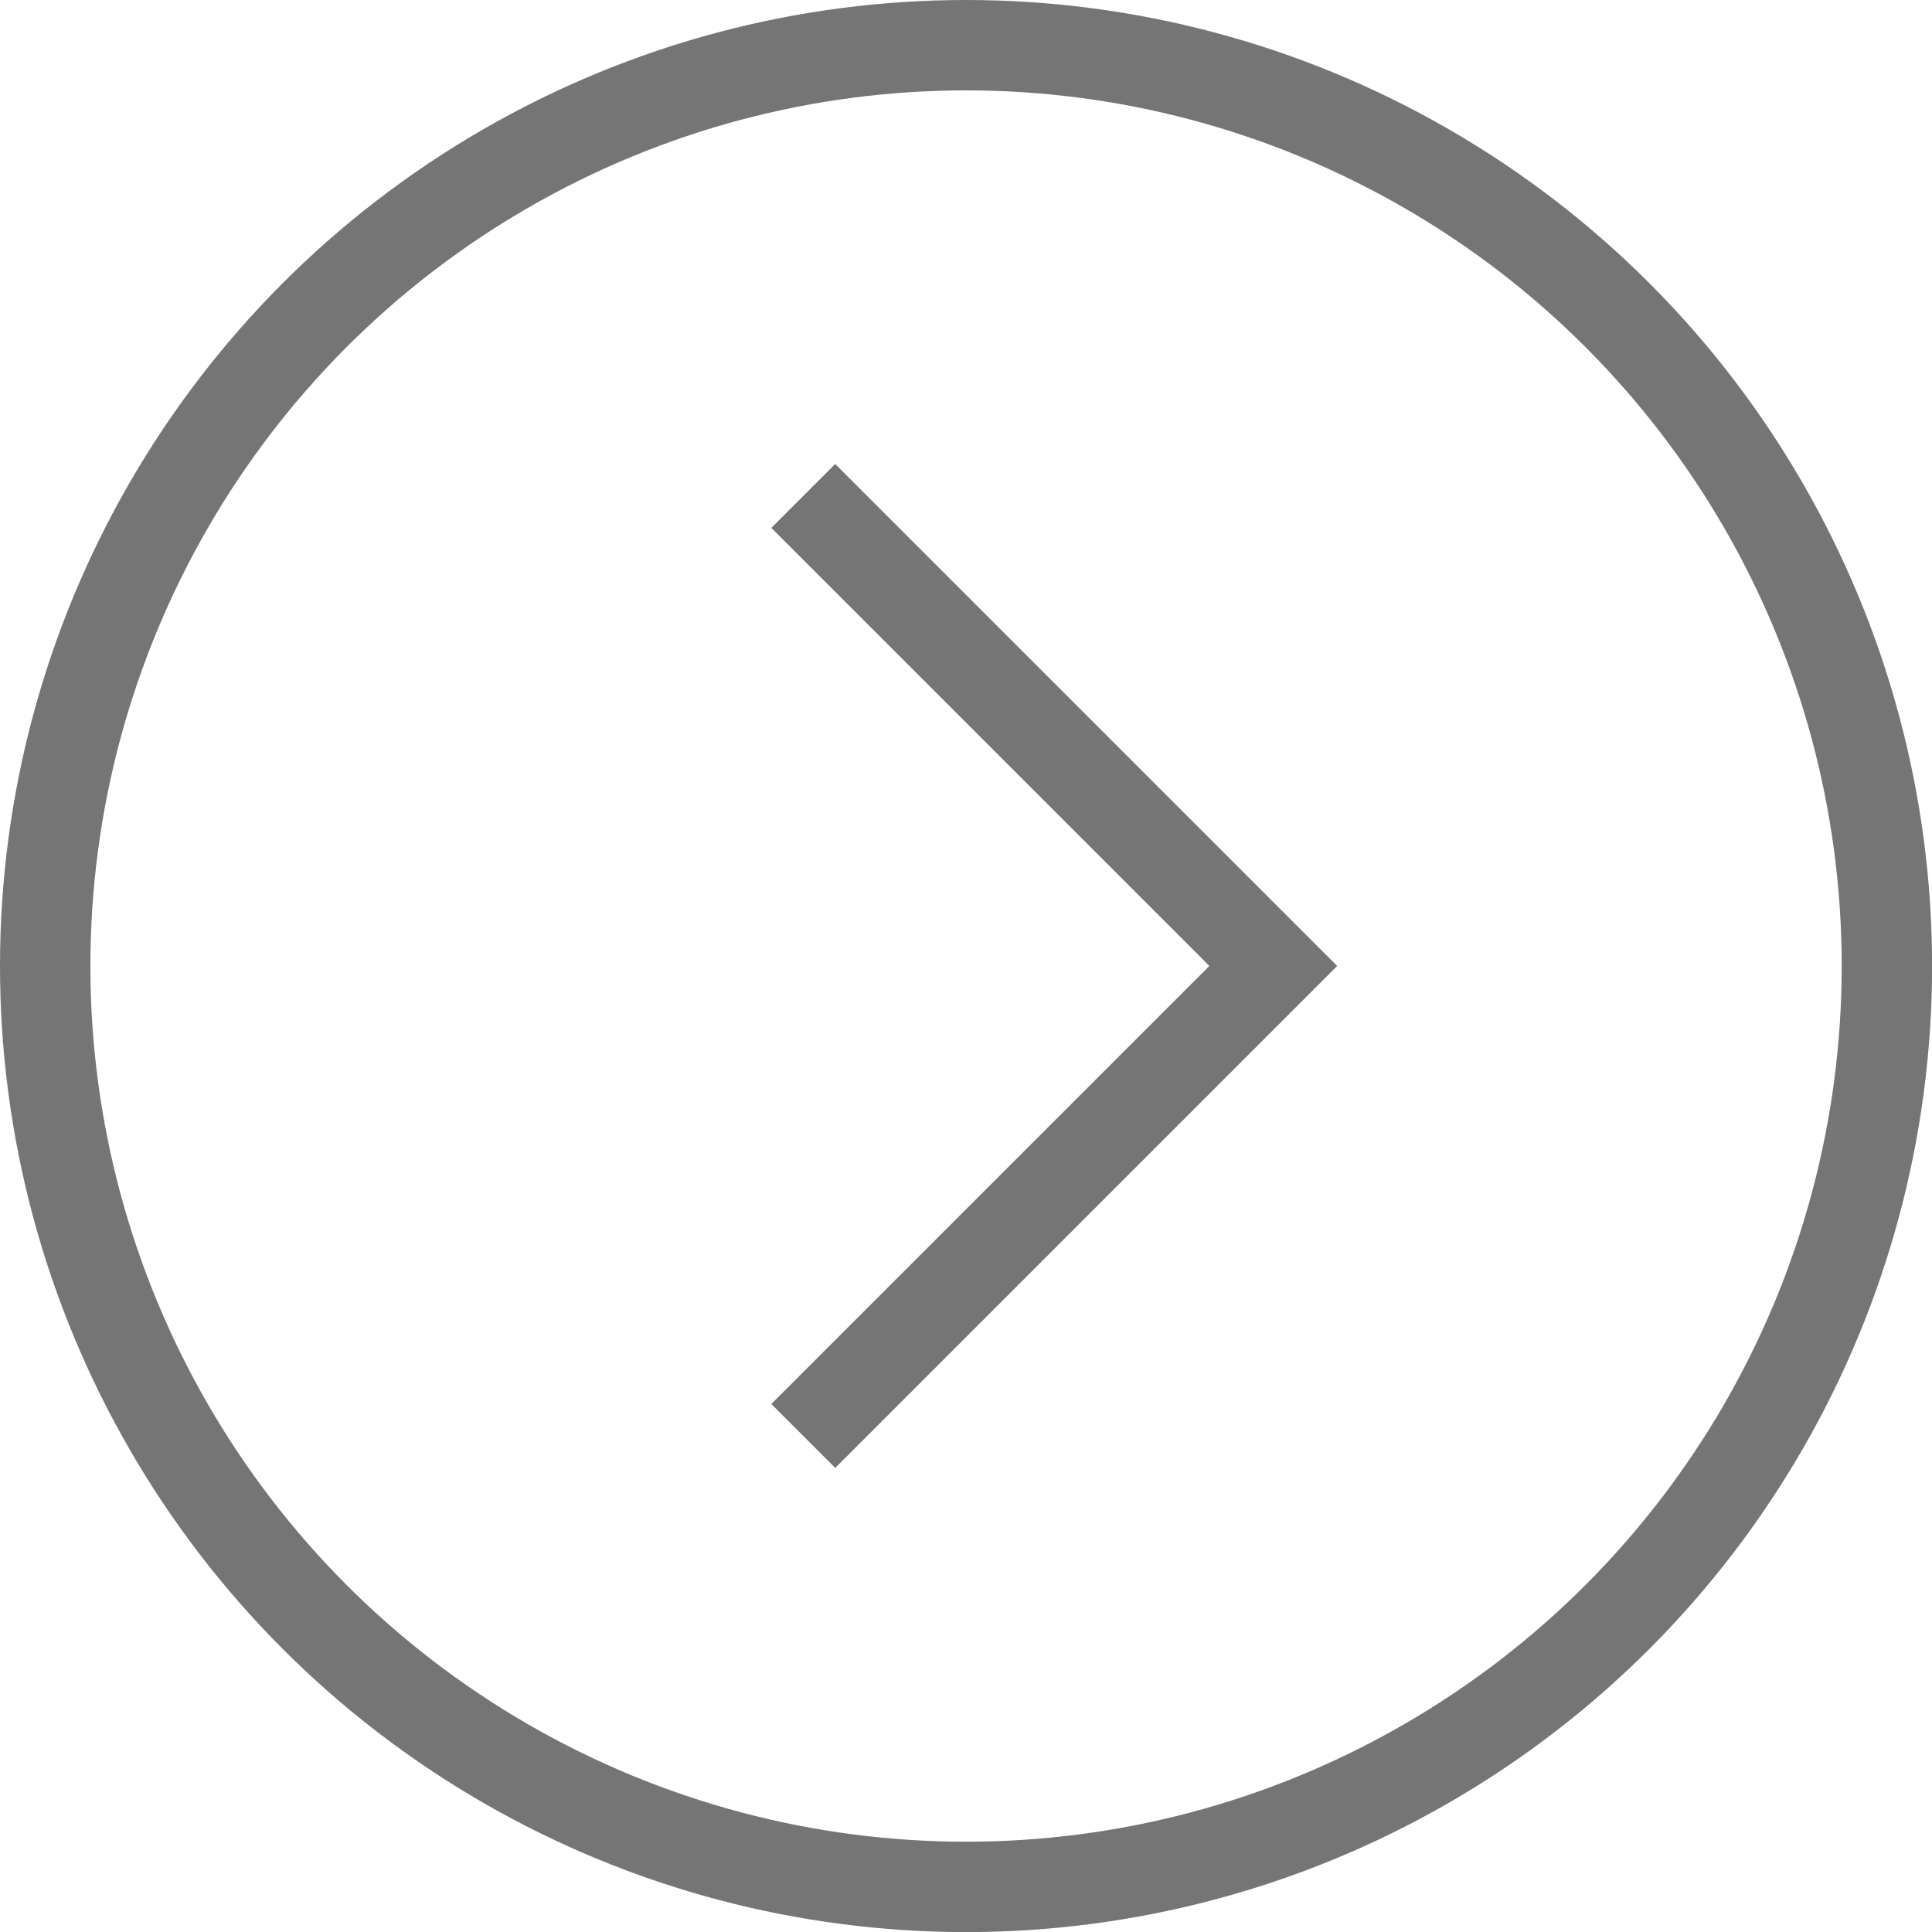 <svg xmlns="http://www.w3.org/2000/svg" xmlns:xlink="http://www.w3.org/1999/xlink" preserveAspectRatio="xMidYMid" width="21.375" height="21.375" viewBox="0 0 21.375 21.375">
  <defs>
    <style>
      .cls-1, .cls-2 {
        stroke: #757575;
        stroke-width: 1px;
        fill: none;
      }

      .cls-2 {
        fill-rule: evenodd;
      }
    </style>
  </defs>
  <g>
    <circle cx="10.688" cy="10.688" r="10.188" class="cls-1"/>
    <path d="M8.887,5.487 L14.087,10.687 L8.887,15.887 " class="cls-2"/>
  </g>
</svg>

